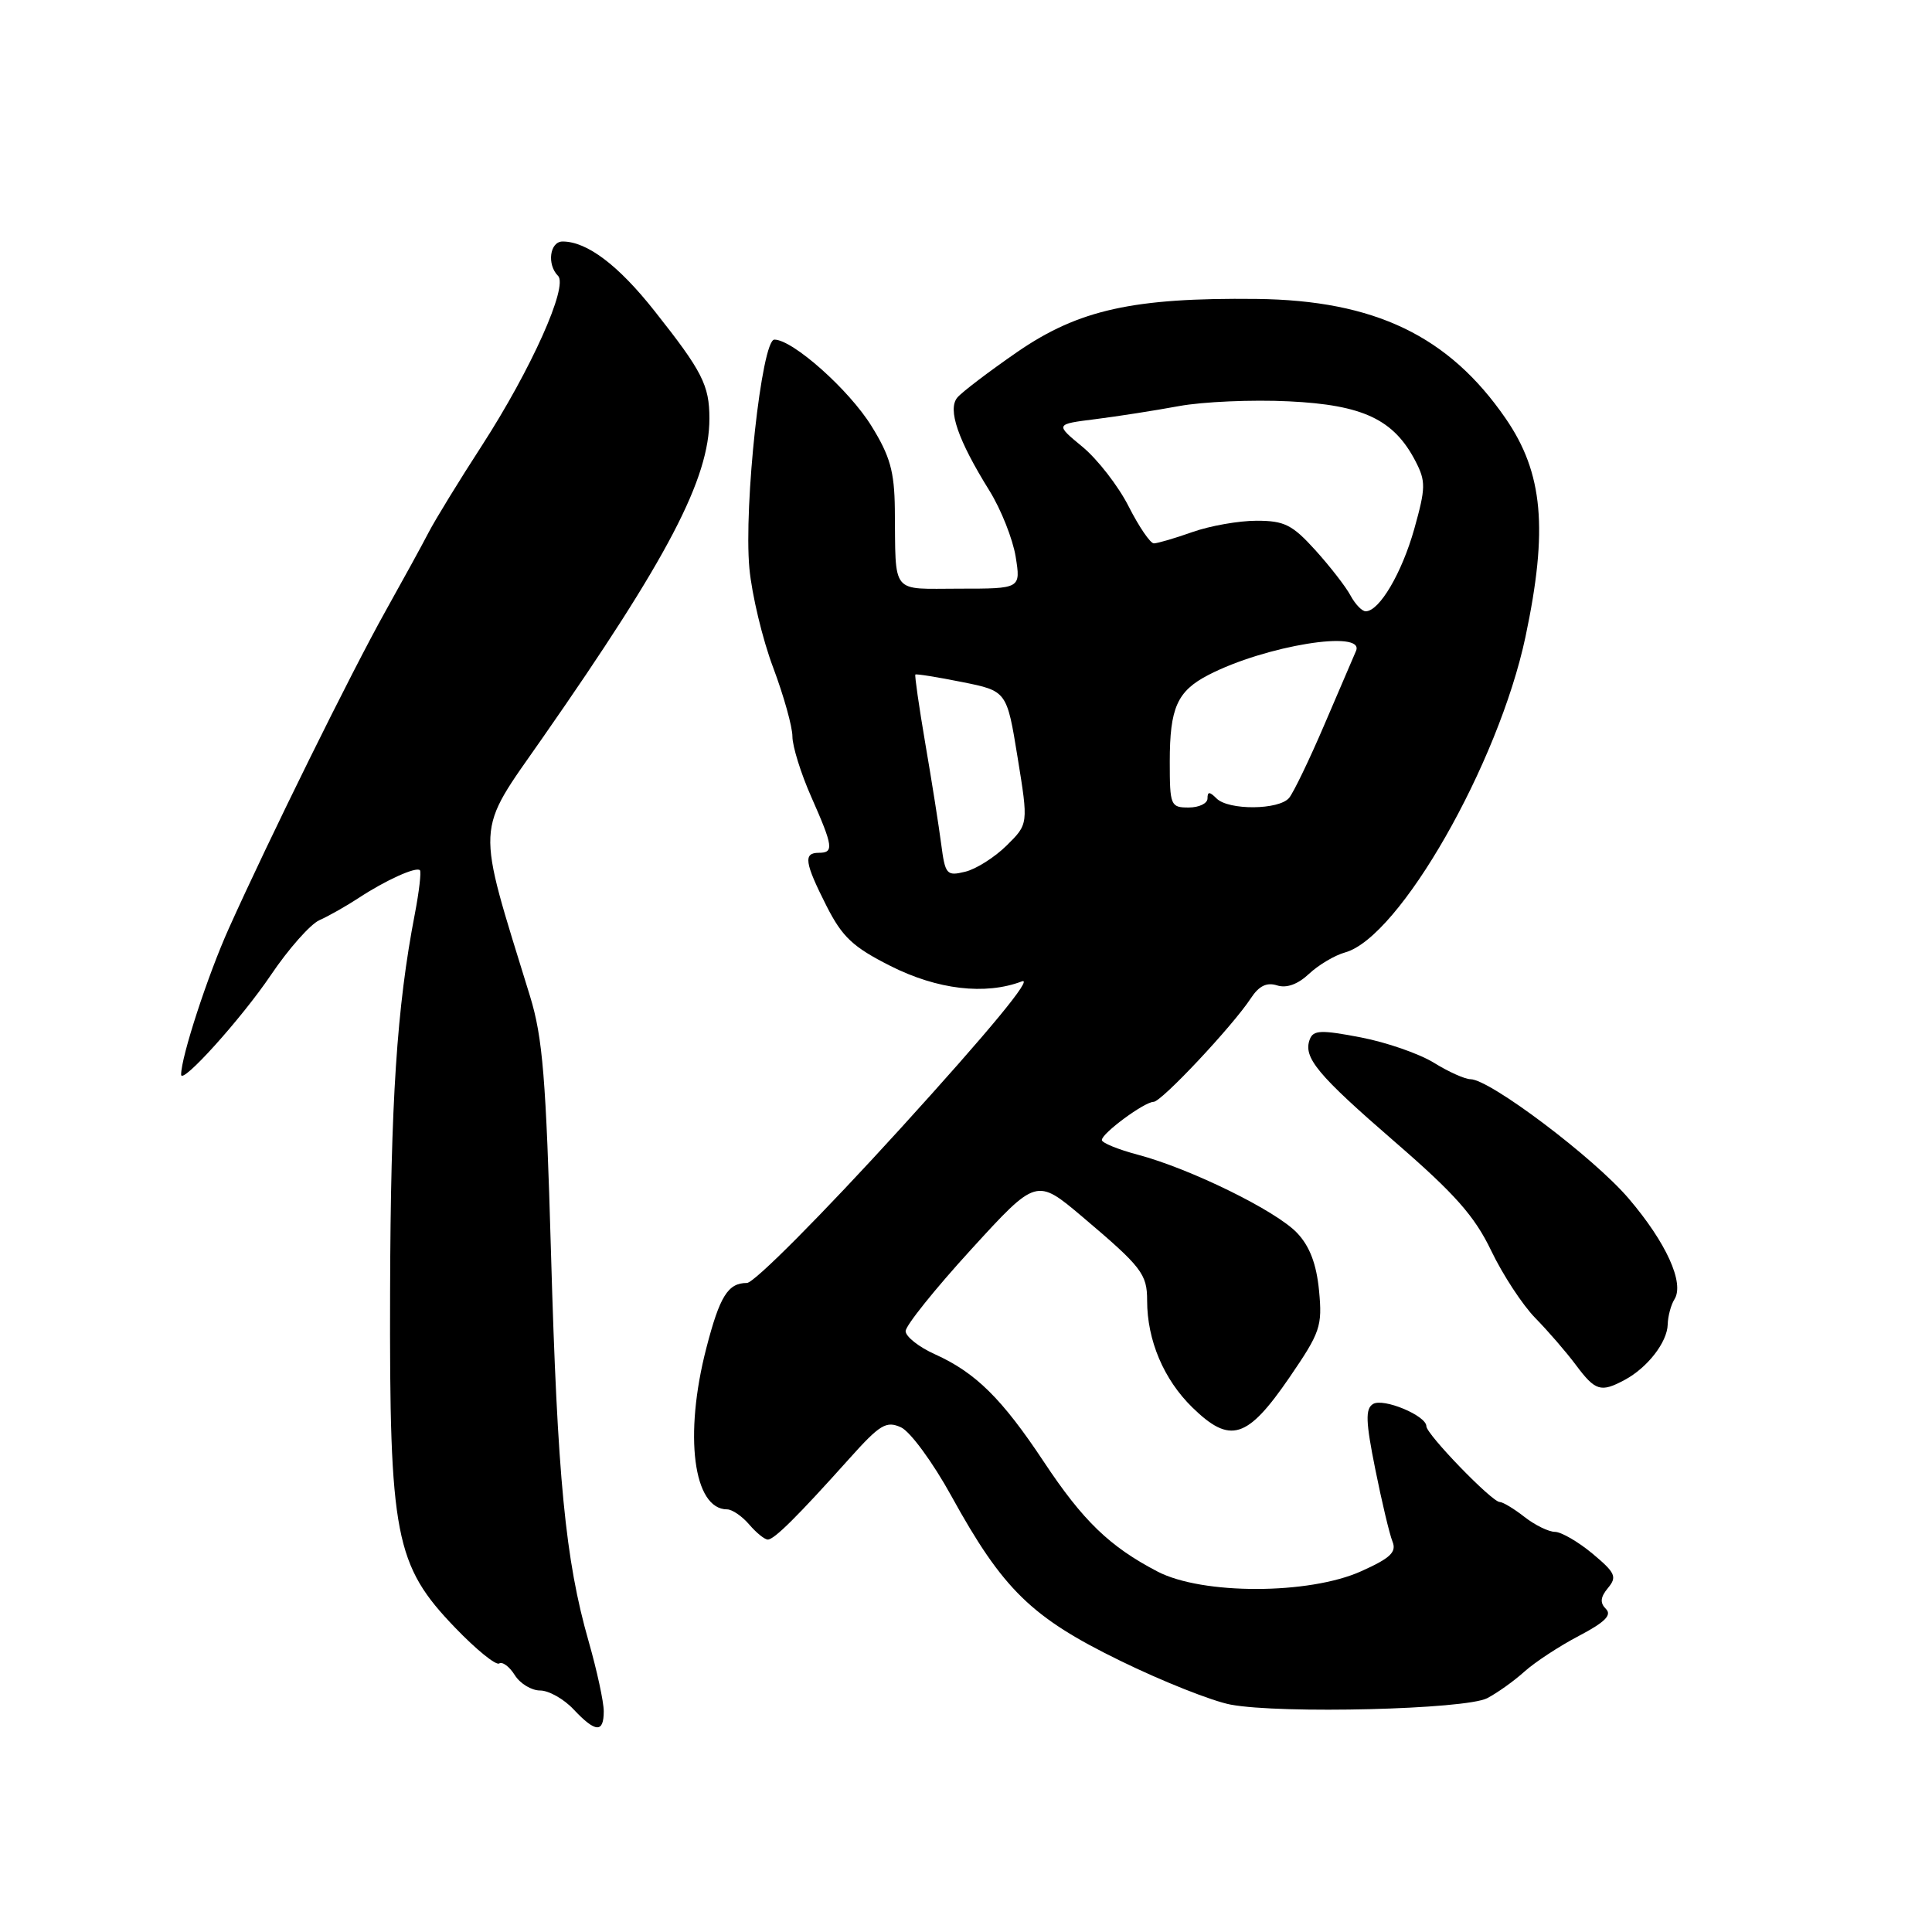 <?xml version="1.0" encoding="UTF-8" standalone="no"?>
<!DOCTYPE svg PUBLIC "-//W3C//DTD SVG 1.1//EN" "http://www.w3.org/Graphics/SVG/1.1/DTD/svg11.dtd" >
<svg xmlns="http://www.w3.org/2000/svg" xmlns:xlink="http://www.w3.org/1999/xlink" version="1.1" viewBox="0 0 256 256">
 <g >
 <path fill="currentColor"
d=" M 80.00 226.75 C 80.00 225.51 79.10 221.35 78.00 217.50 C 74.91 206.70 73.86 195.85 73.01 166.00 C 72.35 142.85 71.91 137.47 70.23 132.00 C 63.00 108.52 62.90 110.67 71.90 97.76 C 88.54 73.90 94.00 63.45 94.00 55.46 C 94.00 51.05 93.06 49.20 86.74 41.22 C 81.95 35.15 77.78 32.00 74.55 32.00 C 72.85 32.00 72.44 35.04 73.94 36.55 C 75.32 37.93 70.38 48.93 63.88 59.00 C 60.85 63.67 57.68 68.85 56.82 70.50 C 55.97 72.15 53.38 76.87 51.07 81.00 C 46.52 89.14 35.72 111.01 30.33 123.00 C 27.52 129.24 24.00 140.04 24.00 142.39 C 24.00 143.84 32.01 134.95 35.89 129.20 C 38.23 125.73 41.13 122.46 42.32 121.93 C 43.52 121.40 45.85 120.08 47.50 119.00 C 51.10 116.63 55.14 114.81 55.64 115.31 C 55.84 115.51 55.54 118.11 54.97 121.09 C 52.58 133.46 51.76 145.93 51.69 171.12 C 51.59 203.56 52.33 207.39 60.33 215.70 C 63.09 218.57 65.70 220.69 66.14 220.42 C 66.58 220.14 67.51 220.84 68.21 221.96 C 68.91 223.08 70.42 224.00 71.57 224.00 C 72.71 224.00 74.71 225.12 76.00 226.50 C 78.91 229.59 80.00 229.66 80.00 226.75 Z  M 197.06 225.02 C 198.40 224.32 200.62 222.74 202.00 221.49 C 203.38 220.25 206.62 218.12 209.20 216.77 C 212.65 214.96 213.61 214.01 212.80 213.20 C 211.98 212.38 212.05 211.64 213.07 210.41 C 214.29 208.94 214.05 208.40 211.02 205.87 C 209.12 204.29 206.88 202.99 206.04 202.98 C 205.19 202.97 203.38 202.08 202.00 201.00 C 200.62 199.92 199.15 199.03 198.71 199.02 C 197.66 198.99 189.00 190.04 189.00 188.98 C 189.00 187.58 183.29 185.20 181.93 186.04 C 180.90 186.68 180.96 188.37 182.23 194.67 C 183.09 198.97 184.12 203.29 184.51 204.26 C 185.08 205.66 184.24 206.46 180.36 208.20 C 173.46 211.31 159.31 211.33 153.38 208.24 C 147.03 204.93 143.50 201.52 138.31 193.69 C 132.75 185.31 129.27 181.88 123.89 179.45 C 121.75 178.49 120.00 177.10 120.00 176.38 C 120.00 175.65 123.90 170.79 128.67 165.57 C 137.33 156.09 137.33 156.09 143.42 161.23 C 151.30 167.90 152.00 168.81 152.00 172.33 C 152.00 177.59 154.20 182.79 157.99 186.49 C 163.01 191.39 165.26 190.69 170.88 182.49 C 174.95 176.54 175.23 175.74 174.78 171.01 C 174.44 167.50 173.55 165.15 171.89 163.39 C 169.15 160.46 157.73 154.85 150.75 153.00 C 148.14 152.31 146.00 151.43 146.00 151.06 C 146.00 150.16 151.65 146.00 152.86 146.00 C 153.90 146.00 163.33 135.95 165.74 132.28 C 166.81 130.64 167.84 130.13 169.22 130.57 C 170.48 130.97 171.97 130.43 173.45 129.04 C 174.71 127.86 176.86 126.58 178.24 126.20 C 185.44 124.19 198.55 101.24 202.13 84.40 C 205.15 70.14 204.48 62.66 199.50 55.44 C 191.97 44.51 182.15 39.79 166.50 39.61 C 150.19 39.43 142.93 41.04 134.82 46.62 C 131.04 49.23 127.45 51.96 126.85 52.68 C 125.54 54.26 126.92 58.29 131.10 65.01 C 132.64 67.49 134.20 71.43 134.58 73.76 C 135.26 78.00 135.26 78.00 127.13 78.00 C 117.91 78.00 118.70 78.98 118.57 67.42 C 118.51 62.48 117.94 60.43 115.48 56.46 C 112.51 51.65 105.04 45.00 102.61 45.00 C 100.93 45.00 98.53 67.01 99.30 75.33 C 99.63 78.82 101.04 84.73 102.45 88.46 C 103.85 92.19 105.00 96.30 105.00 97.59 C 105.00 98.88 106.12 102.49 107.50 105.60 C 110.41 112.18 110.52 113.00 108.50 113.00 C 106.42 113.00 106.61 114.29 109.51 120.03 C 111.61 124.17 113.01 125.48 117.98 127.99 C 124.22 131.14 130.55 131.88 135.40 130.04 C 137.00 129.43 131.09 136.59 119.31 149.54 C 108.87 161.01 99.93 170.00 98.97 170.00 C 96.46 170.00 95.37 171.75 93.59 178.64 C 90.60 190.19 91.87 200.00 96.35 200.00 C 97.01 200.00 98.33 200.90 99.27 202.00 C 100.21 203.10 101.32 204.00 101.74 204.00 C 102.59 204.00 105.66 200.95 112.51 193.31 C 116.60 188.74 117.43 188.24 119.39 189.13 C 120.61 189.69 123.60 193.76 126.05 198.21 C 132.90 210.64 136.66 214.31 148.44 220.06 C 154.04 222.80 160.63 225.41 163.07 225.87 C 169.77 227.12 194.17 226.51 197.06 225.02 Z  M 215.27 182.85 C 218.30 181.23 220.92 177.85 220.98 175.50 C 221.01 174.40 221.41 172.90 221.87 172.17 C 223.23 170.02 220.78 164.63 215.79 158.79 C 211.18 153.39 197.40 143.00 194.84 143.00 C 194.10 142.99 191.93 142.02 190.00 140.82 C 188.07 139.63 183.71 138.11 180.31 137.46 C 175.06 136.45 174.03 136.49 173.56 137.70 C 172.64 140.11 174.50 142.36 184.88 151.35 C 192.80 158.21 195.40 161.15 197.60 165.74 C 199.12 168.91 201.74 172.91 203.43 174.64 C 205.12 176.36 207.55 179.17 208.83 180.89 C 211.39 184.32 212.12 184.54 215.27 182.85 Z  M 124.71 111.82 C 124.40 109.45 123.46 103.47 122.61 98.54 C 121.77 93.61 121.18 89.49 121.29 89.38 C 121.41 89.27 124.18 89.71 127.46 90.37 C 133.41 91.56 133.41 91.56 134.84 100.38 C 136.27 109.19 136.27 109.19 133.38 112.04 C 131.80 113.60 129.32 115.17 127.89 115.51 C 125.43 116.11 125.24 115.89 124.71 111.82 Z  M 155.00 100.93 C 155.00 93.78 155.98 91.58 160.13 89.43 C 167.65 85.54 180.91 83.39 179.68 86.25 C 179.38 86.94 177.51 91.31 175.51 95.97 C 173.52 100.63 171.40 105.01 170.82 105.72 C 169.48 107.34 162.79 107.39 161.20 105.80 C 160.27 104.87 160.00 104.87 160.00 105.80 C 160.00 106.46 158.88 107.00 157.50 107.00 C 155.11 107.00 155.00 106.74 155.00 100.93 Z  M 178.95 78.91 C 178.34 77.76 176.24 75.06 174.30 72.91 C 171.24 69.53 170.19 69.00 166.51 69.00 C 164.17 69.00 160.34 69.67 158.00 70.50 C 155.66 71.33 153.36 72.00 152.89 72.00 C 152.42 72.00 150.92 69.80 149.55 67.10 C 148.19 64.41 145.43 60.86 143.44 59.21 C 139.80 56.21 139.80 56.21 145.15 55.54 C 148.09 55.17 153.07 54.39 156.22 53.81 C 159.36 53.23 165.92 52.94 170.78 53.18 C 180.62 53.65 184.69 55.58 187.56 61.11 C 188.94 63.78 188.92 64.64 187.40 70.08 C 185.75 75.94 182.77 81.00 180.96 81.00 C 180.47 81.00 179.57 80.06 178.95 78.91 Z "/>
</g>
</svg>
